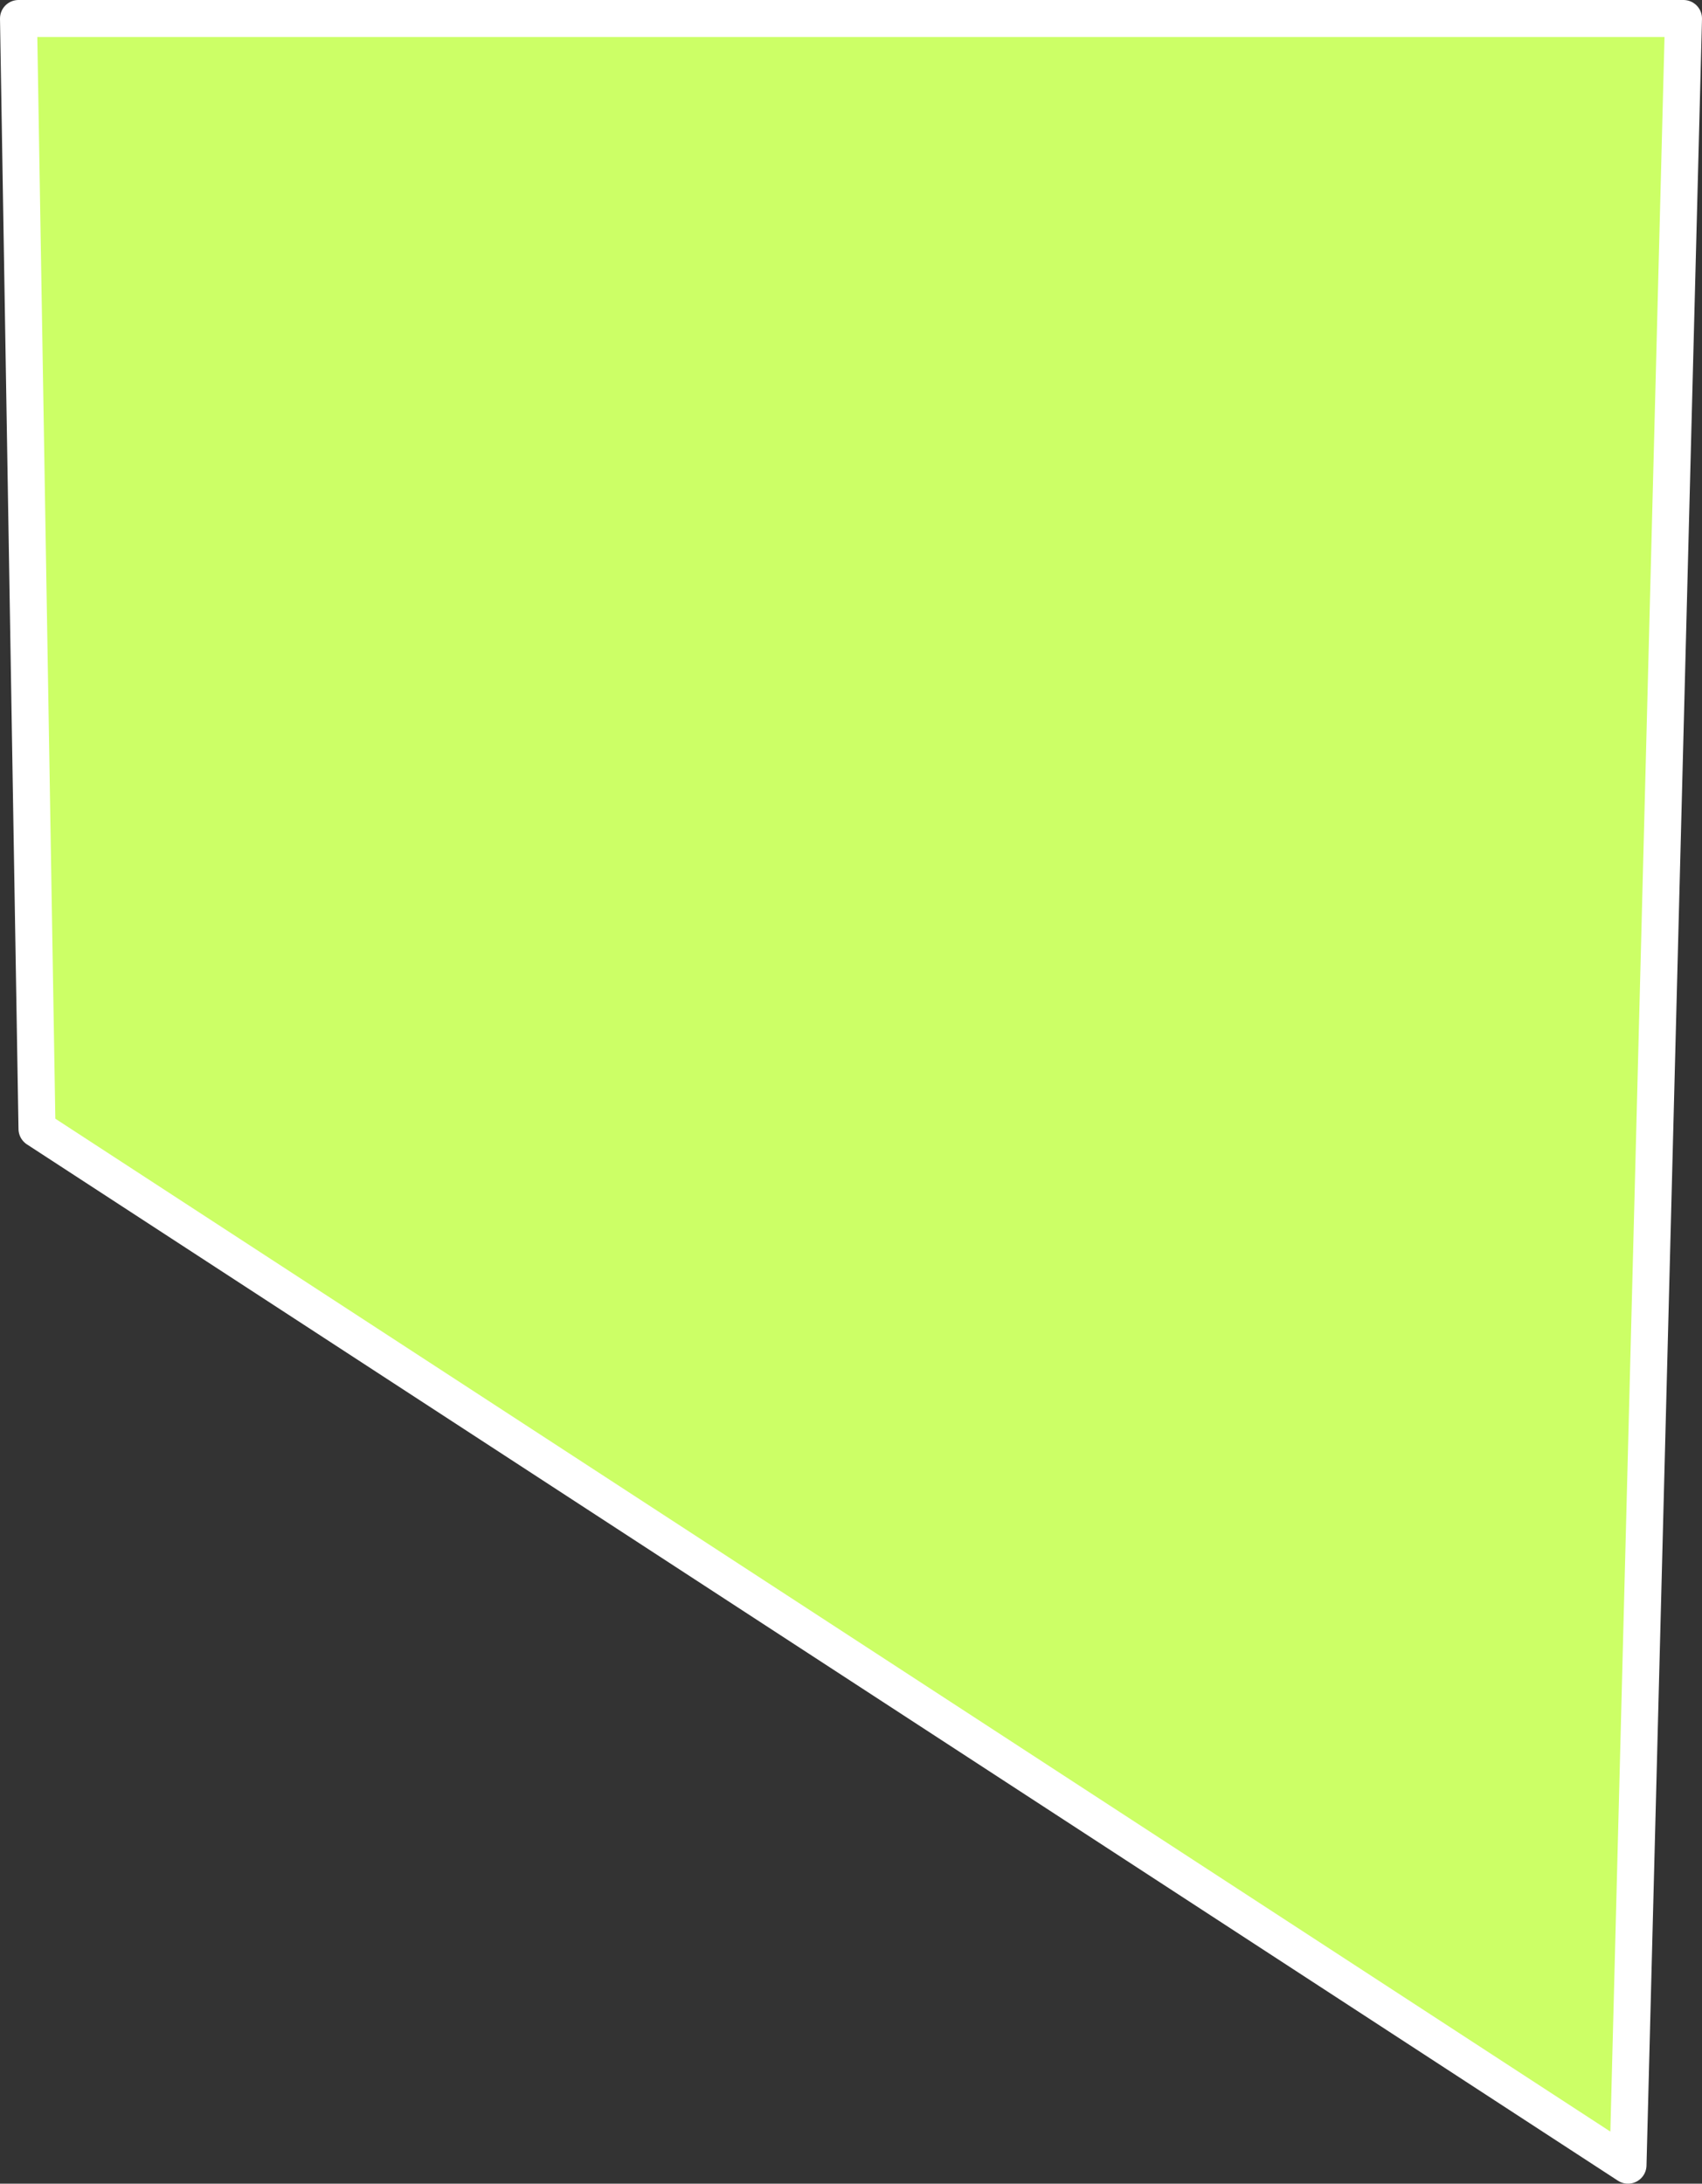 <?xml version="1.0" encoding="utf-8"?>
<svg version="1.1" id="Layer_1"
xmlns="http://www.w3.org/2000/svg"
xmlns:xlink="http://www.w3.org/1999/xlink"
xmlns:author="http://www.sothink.com"
width="46px" height="59px"
xml:space="preserve">
<rect width="100%" height="100%" fill="#333333" stroke="none"/>
<g id="941" transform="matrix(1, 0, 0, 1, 11.15, 15.2)">
<path style="fill:#CCFF66;fill-opacity:1" d="M-10.15,15.3L-10.65 -14.7L34.35 -14.7L32.85 43.3L-10.15 15.3" />
<path style="fill:none;stroke-width:1;stroke-linecap:round;stroke-linejoin:round;stroke-miterlimit:3;stroke:#FFFFFF;stroke-opacity:1" d="M-10.15,15.3L-10.65 -14.7L34.35 -14.7L32.85 43.3L-10.15 15.3z" />
</g>
</svg>
